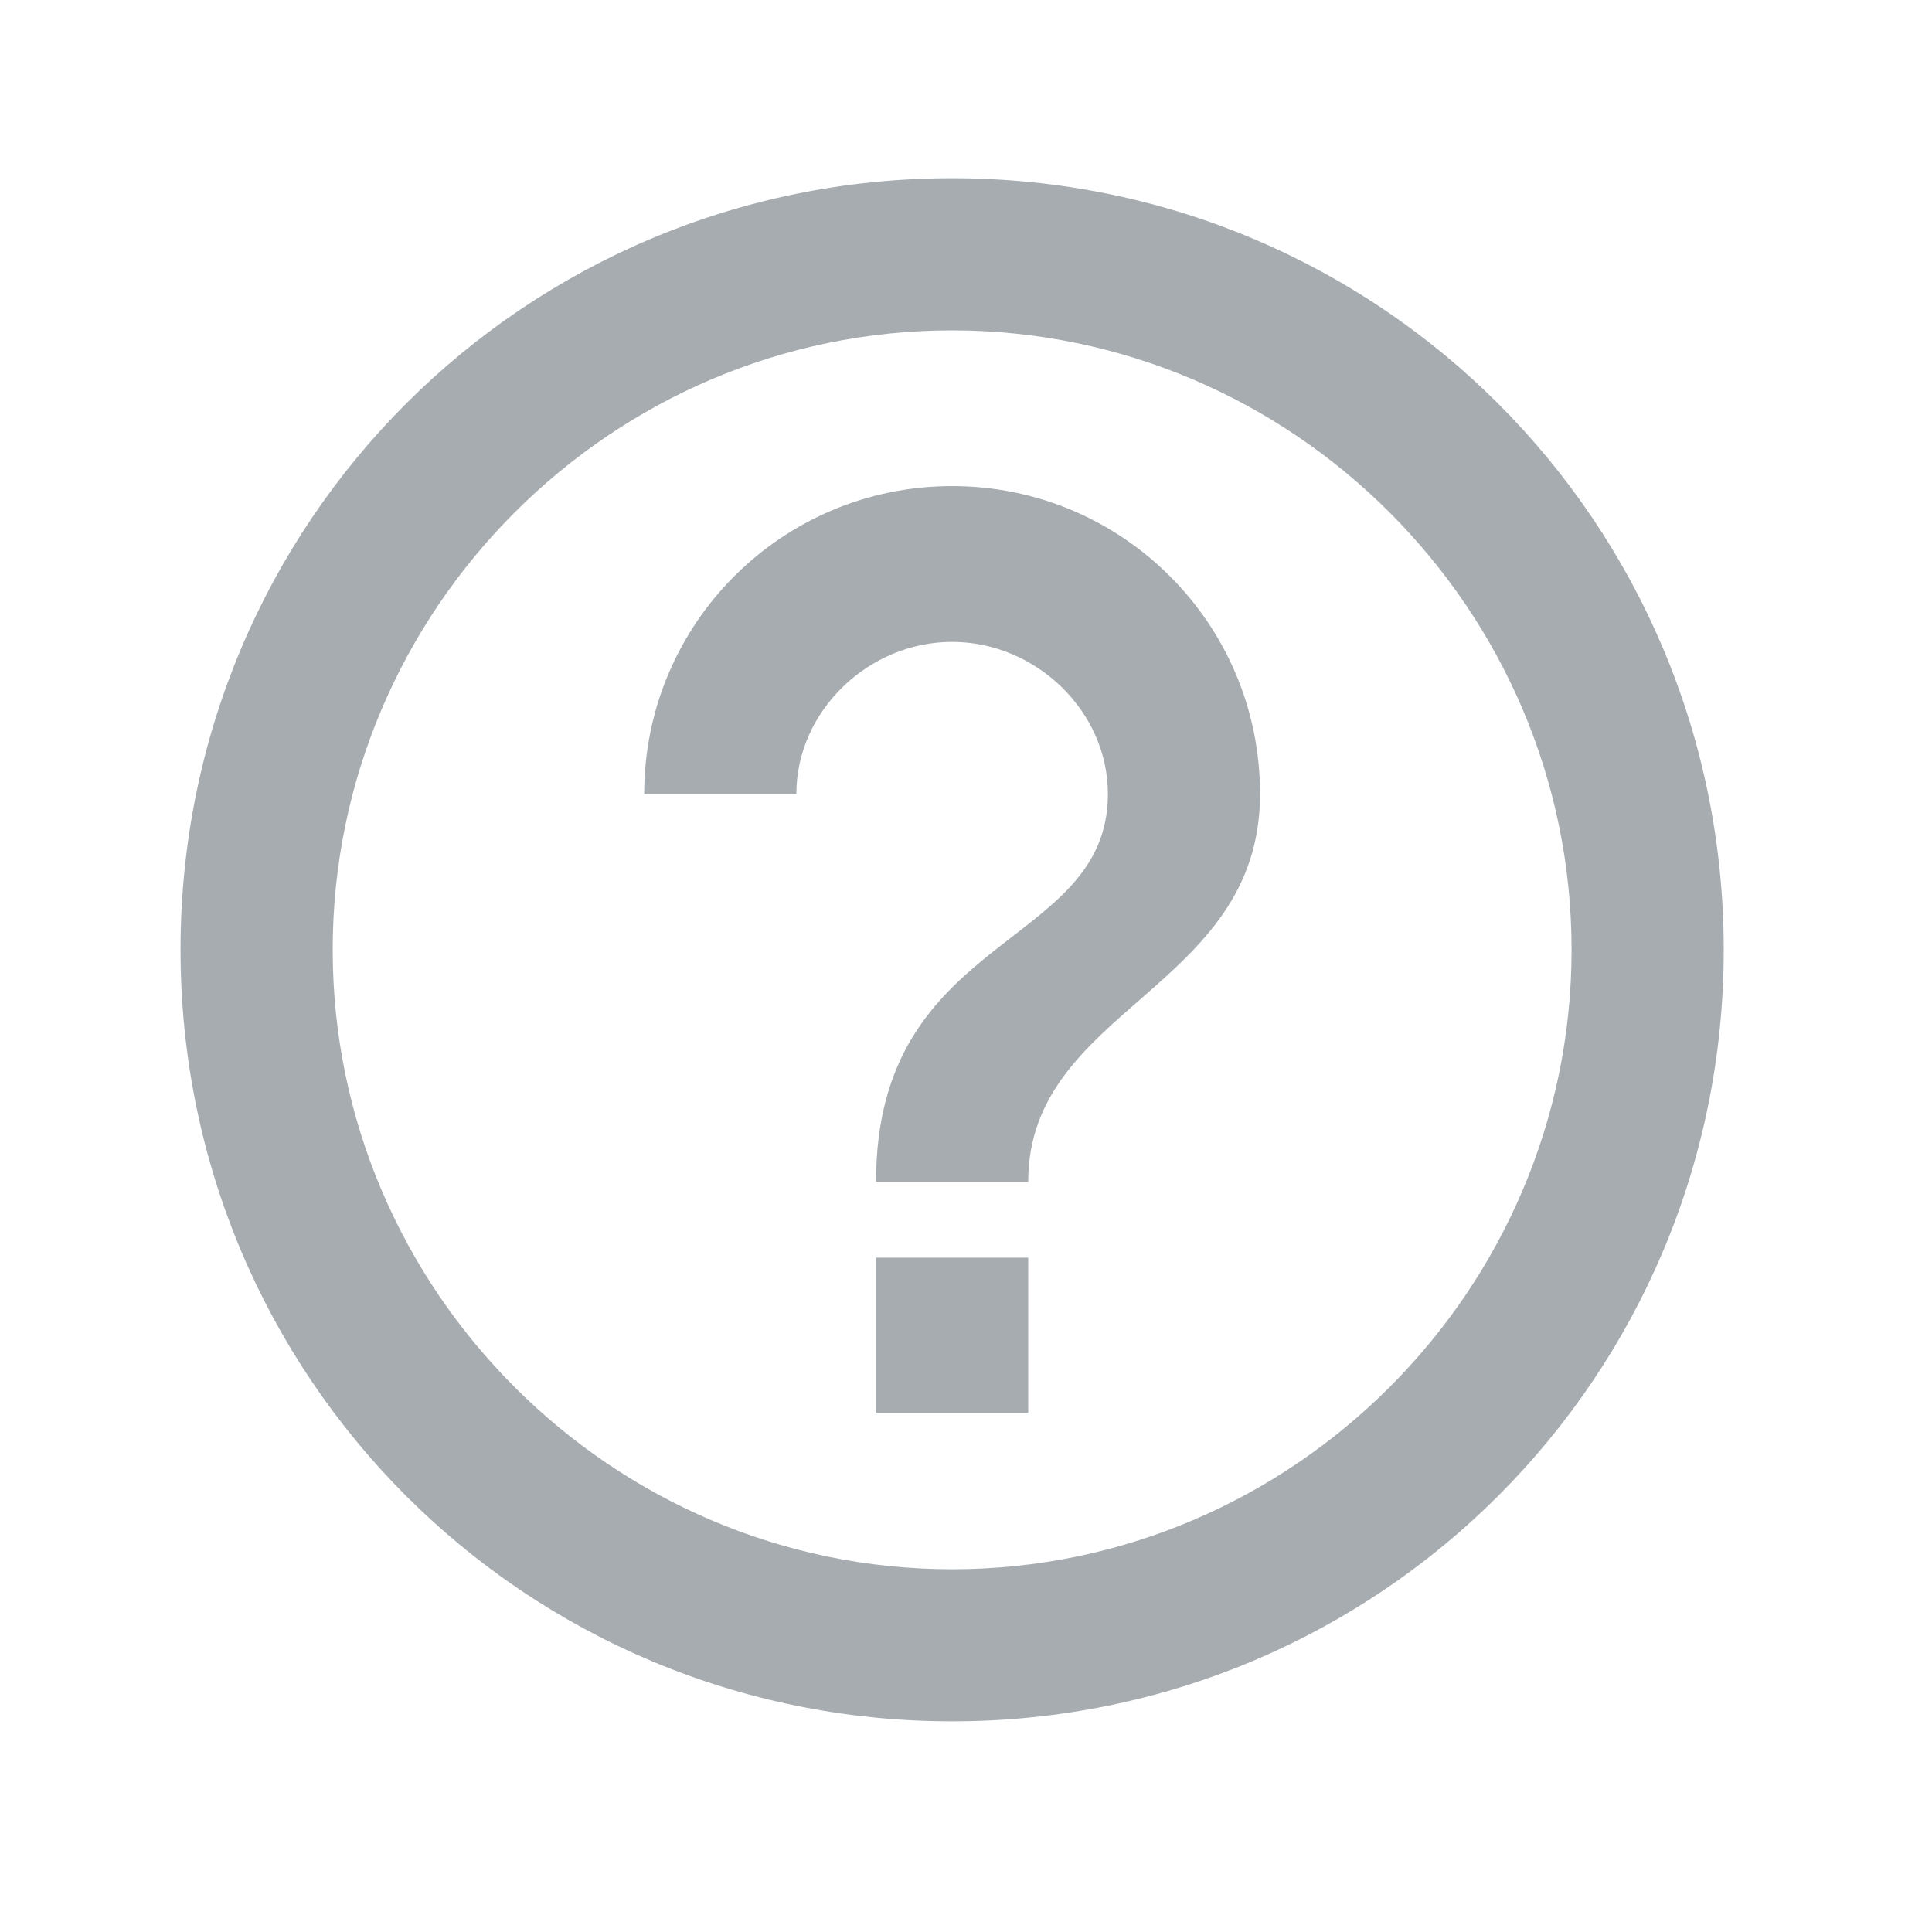 <svg width="25" height="25" viewBox="0 0 25 25" fill="none" xmlns="http://www.w3.org/2000/svg">
<path d="M11.336 18.29H13.305V16.274H11.336V18.29ZM12.32 2.306C6.789 2.306 2.336 6.759 2.336 12.29C2.336 17.821 6.789 22.274 12.32 22.274C17.852 22.274 22.305 17.821 22.305 12.29C22.305 6.759 17.852 2.306 12.32 2.306ZM12.32 20.306C7.914 20.306 4.305 16.696 4.305 12.29C4.305 7.884 7.914 4.275 12.32 4.275C16.727 4.275 20.336 7.884 20.336 12.29C20.336 16.696 16.727 20.306 12.32 20.306ZM12.32 6.29C10.117 6.29 8.336 8.071 8.336 10.274H10.305C10.305 9.196 11.242 8.306 12.32 8.306C13.398 8.306 14.336 9.196 14.336 10.274C14.336 12.29 11.336 12.056 11.336 15.29H13.305C13.305 13.04 16.305 12.806 16.305 10.274C16.305 8.071 14.523 6.29 12.32 6.29Z" fill="#A7ACB1"/>
</svg>
